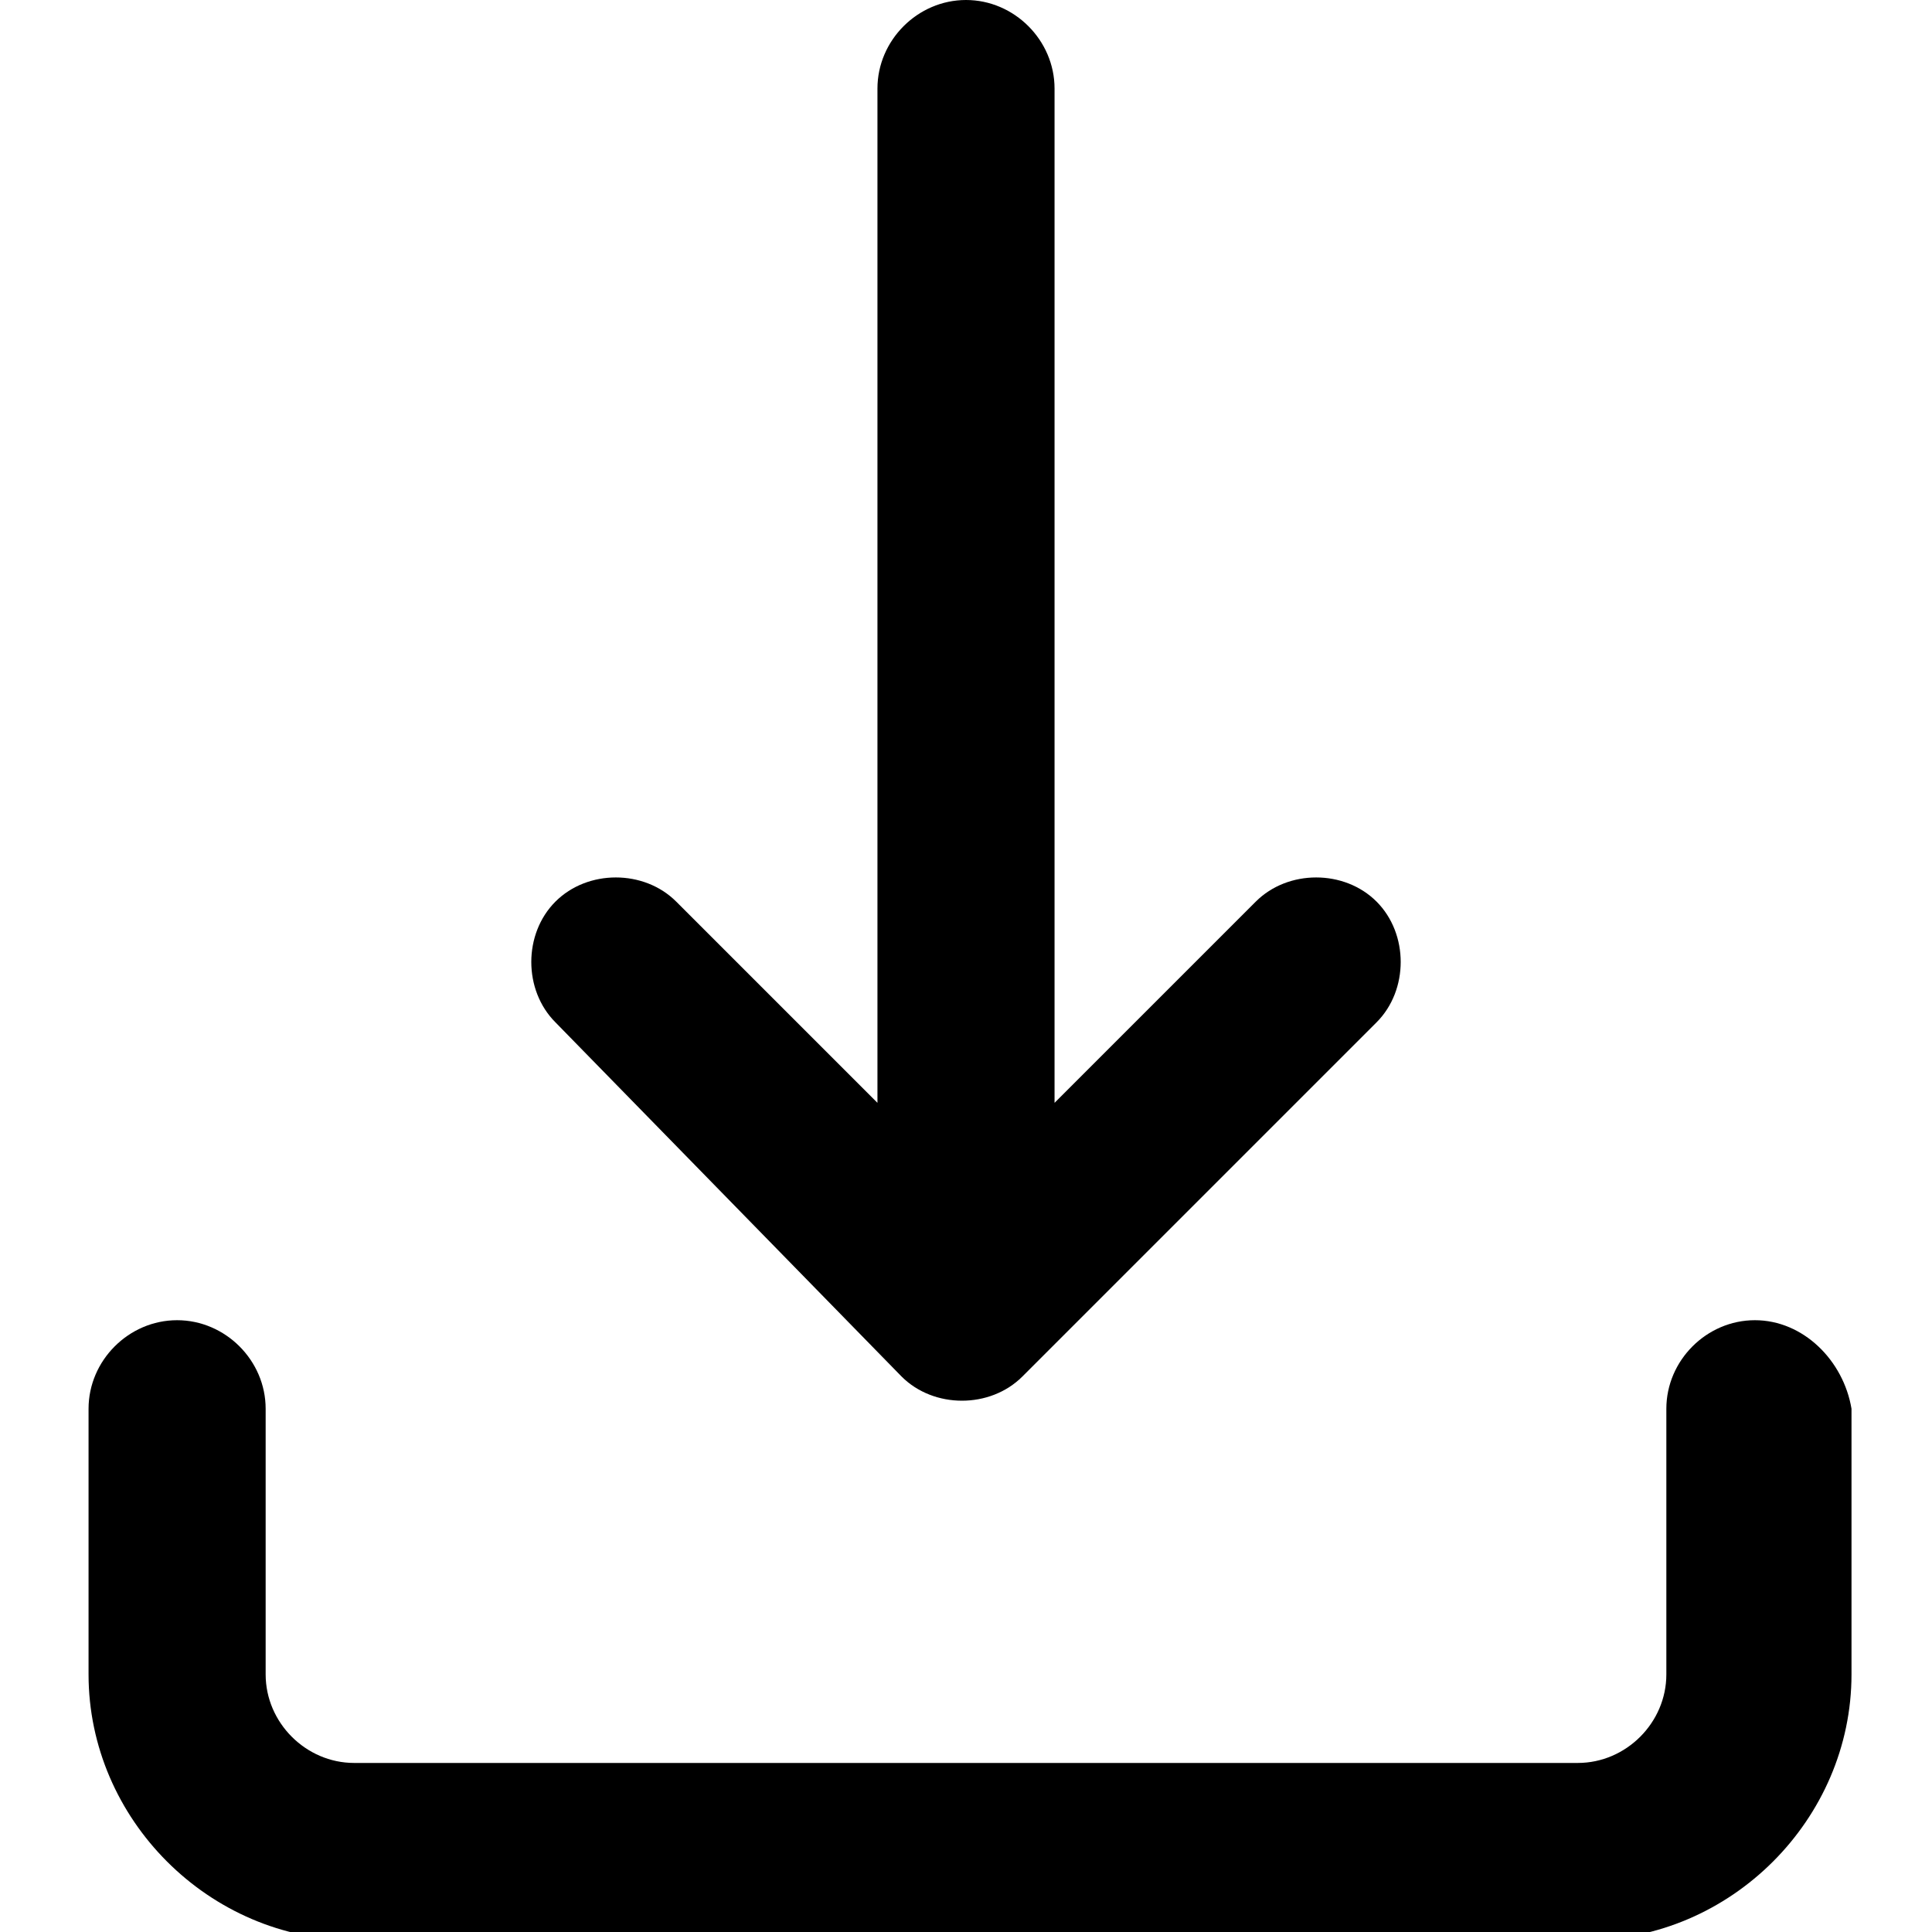 <?xml version="1.0" encoding="utf-8"?>
<!-- Generator: Adobe Illustrator 22.1.0, SVG Export Plug-In . SVG Version: 6.00 Build 0)  -->
<svg version="1.1"
  xmlns="http://www.w3.org/2000/svg"
  xmlns:xlink="http://www.w3.org/1999/xlink" x="0px" y="0px"
	 viewBox="0 0 24 24" style="enable-background:new 0 0 24 24;" xml:space="preserve">
  <path class="st0" d="M11.2,17.1c0.4,0.4,1.1,0.4,1.5,0l4.4-4.4c0.4-0.4,0.4-1.1,0-1.5c-0.4-0.4-1.1-0.4-1.5,0
	l-2.5,2.5V1.1C13.1,0.5,12.6,0,12,0c-0.6,0-1.1,0.5-1.1,1.1v12.6l-2.5-2.5c-0.4-0.4-1.1-0.4-1.5,0c-0.4,0.4-0.4,1.1,0,1.5L11.2,17.1
	z M21.8,16.4c-0.6,0-1.1,0.5-1.1,1.1v3.3c0,0.6-0.5,1.1-1.1,1.1H4.4c-0.6,0-1.1-0.5-1.1-1.1v-3.3c0-0.6-0.5-1.1-1.1-1.1
	s-1.1,0.5-1.1,1.1v3.3c0,1.8,1.5,3.3,3.3,3.3h15.3c1.8,0,3.3-1.5,3.3-3.3v-3.3C22.9,16.9,22.4,16.4,21.8,16.4z"/>
</svg>
